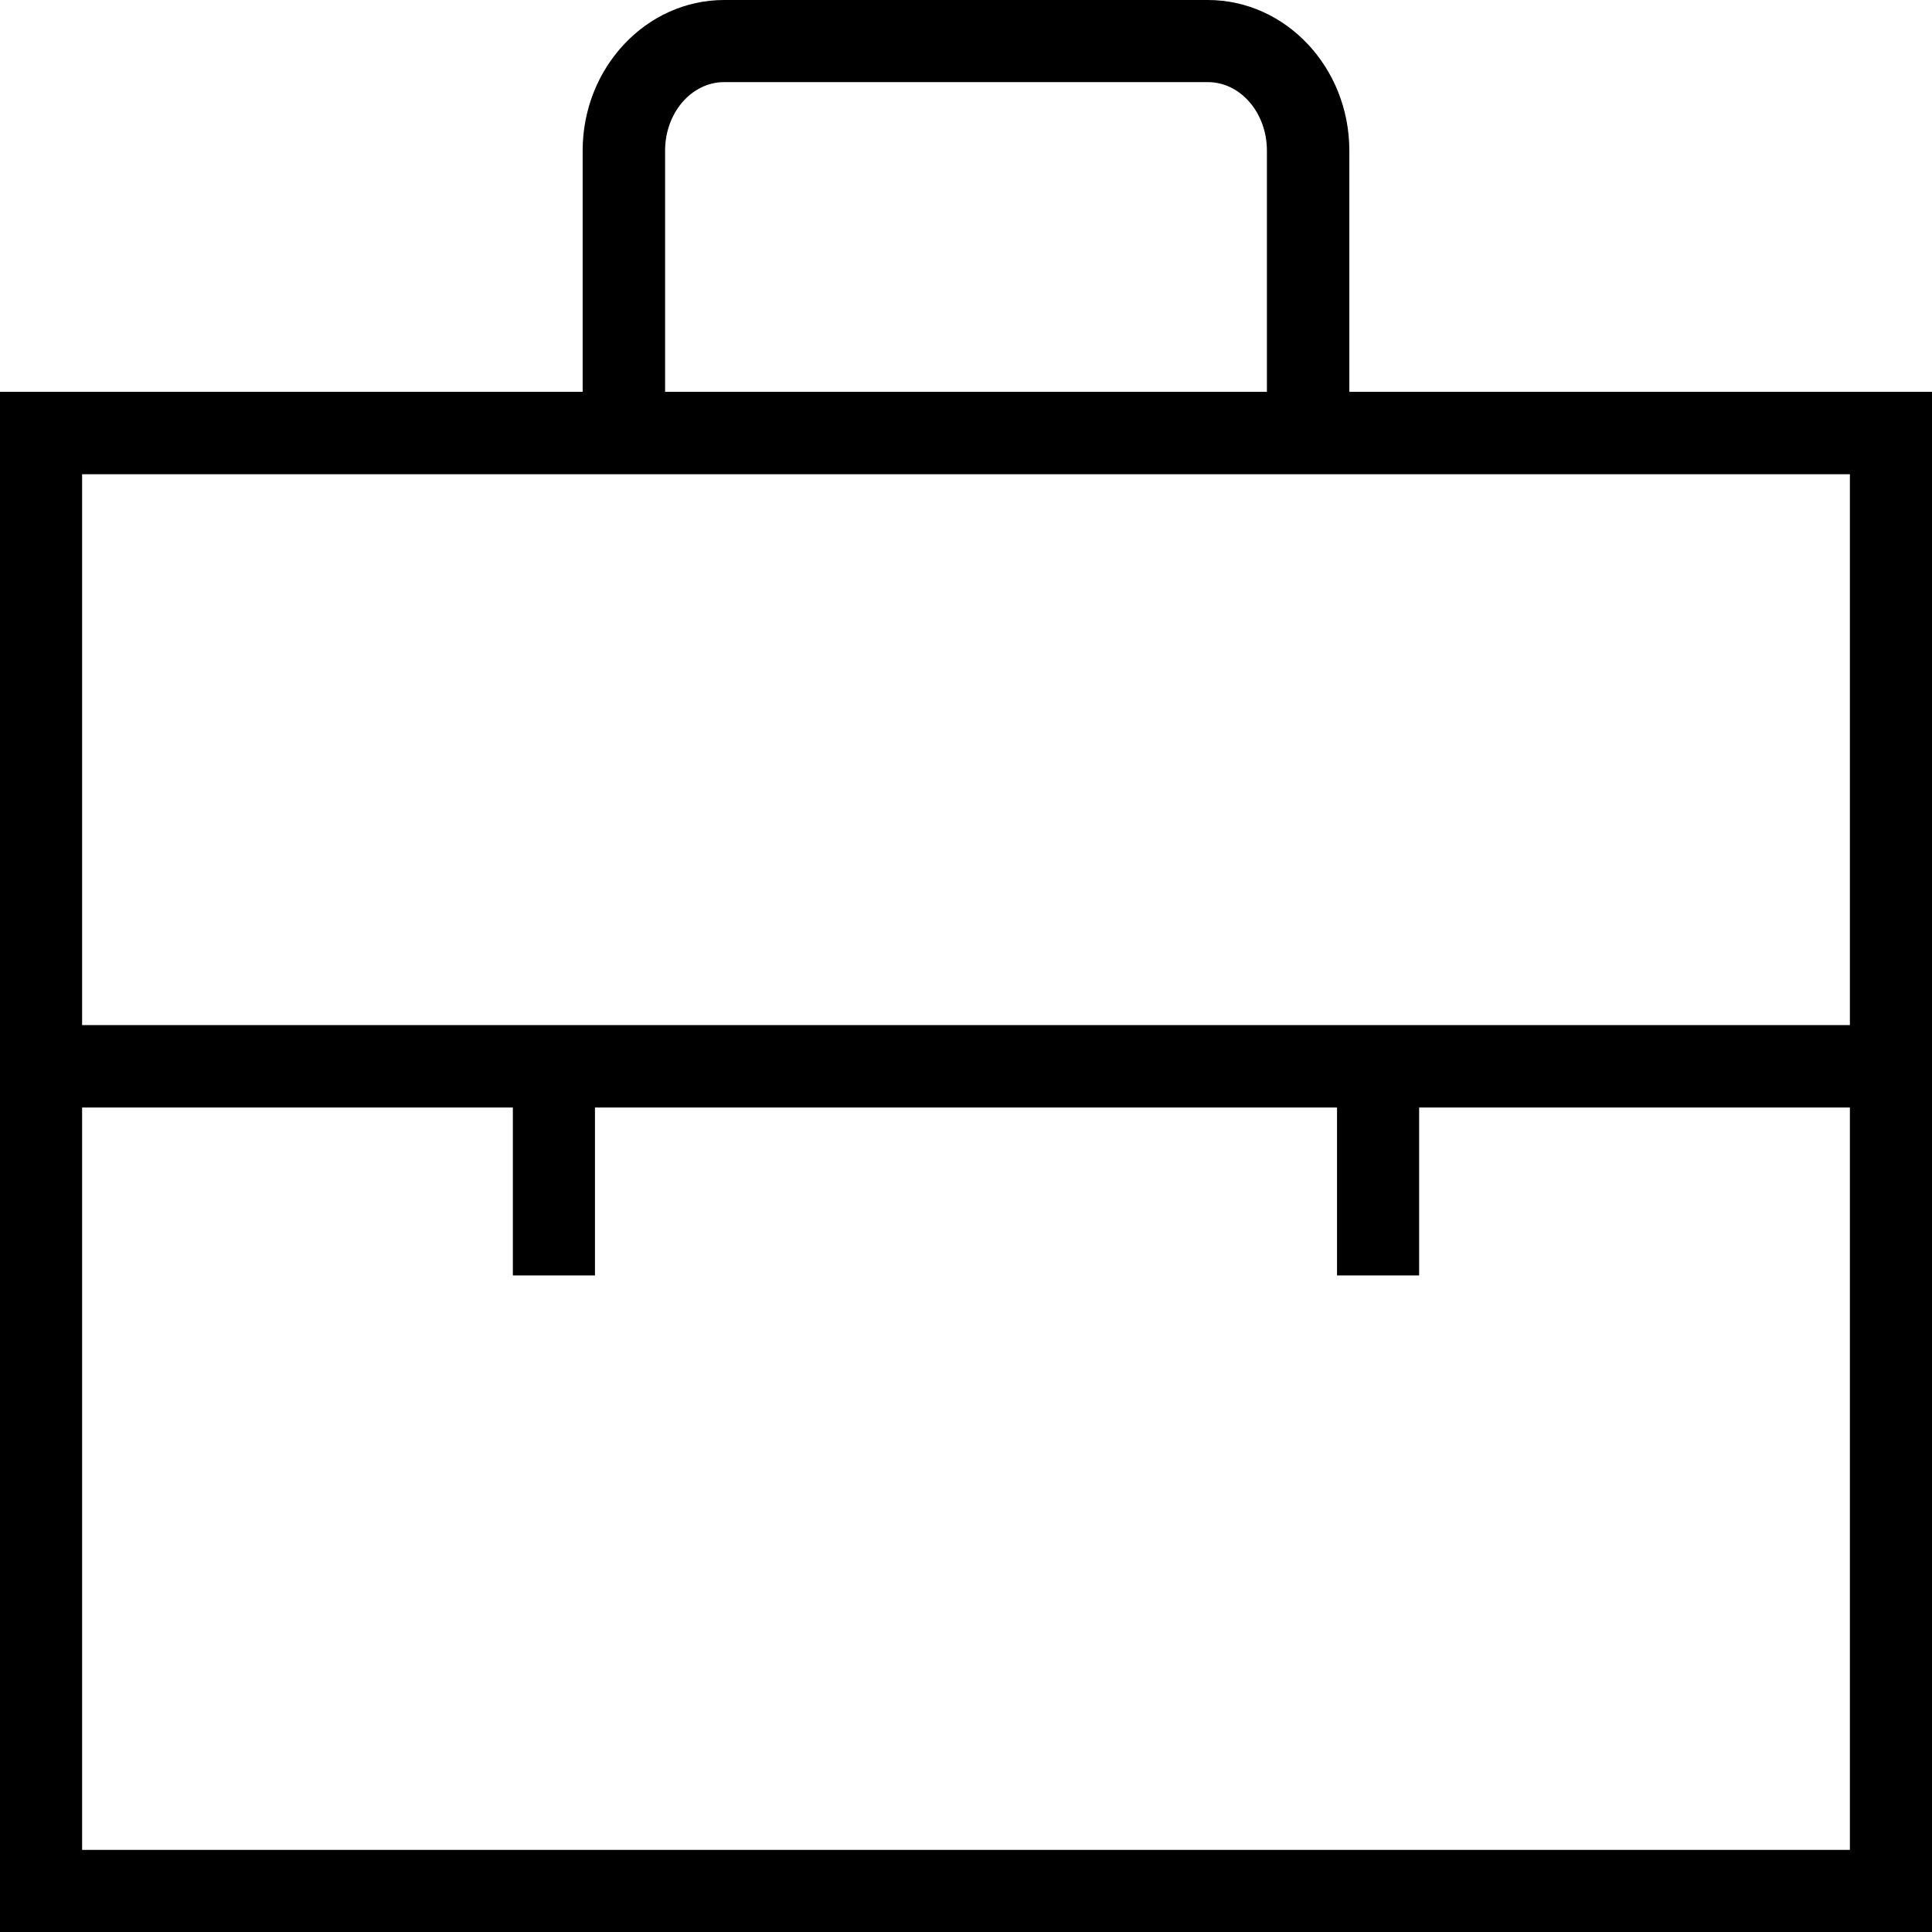 <svg xmlns="http://www.w3.org/2000/svg" width="32" height="32" viewBox="0 0 24 24">
    <path d="M 16.762 4.867 L 16.762 1.871 C 16.762 0.84 15.973 0 15.004 0 L 8.996 0 C 8.027 0 7.238 0.84 7.238 1.871 L 7.238 4.867 L 0 4.867 L 0 24 L 24 24 L 24 4.867 Z M 8.262 1.871 C 8.262 1.402 8.59 1.02 8.996 1.02 L 15.004 1.02 C 15.41 1.02 15.738 1.402 15.738 1.871 L 15.738 4.867 L 8.262 4.867 Z M 22.98 5.891 L 22.98 12.734 L 1.02 12.734 L 1.02 5.891 Z M 1.02 22.98 L 1.02 13.758 L 6.371 13.758 L 6.371 15.844 L 7.391 15.844 L 7.391 13.758 L 16.609 13.758 L 16.609 15.844 L 17.629 15.844 L 17.629 13.758 L 22.98 13.758 L 22.98 22.98 Z M 1.02 22.98"/>
</svg>
